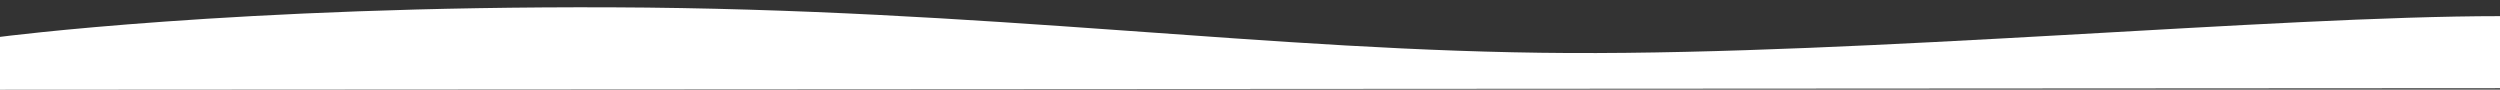 <?xml version="1.0" encoding="utf-8"?>
<!-- Generator: Adobe Illustrator 15.1.0, SVG Export Plug-In  -->
<!DOCTYPE svg PUBLIC "-//W3C//DTD SVG 1.1//EN" "http://www.w3.org/Graphics/SVG/1.1/DTD/svg11.dtd">
<svg version="1.1"
	 xmlns="http://www.w3.org/2000/svg" xmlns:xlink="http://www.w3.org/1999/xlink" xmlns:a="http://ns.adobe.com/AdobeSVGViewerExtensions/3.0/"
	 x="0px" y="0px" width="1200px" height="43px" viewBox="0 -3.497 1200 43"
	 overflow="visible" enable-background="new 0 -3.497 1200 43" xml:space="preserve">
<rect x="0" y="-3.497" width="1200" height="43" fill="#333333" stroke="none"/>
<defs>
</defs>
<path fill="#FFFFFF" d="M0,39.56V14.207c0,0,113.453-14.887,293.734-14.183s315.492,21.224,459.153,21.929S1091.478,4.25,1200,4.25
	v34.604L0,39.56z"/>
</svg>
